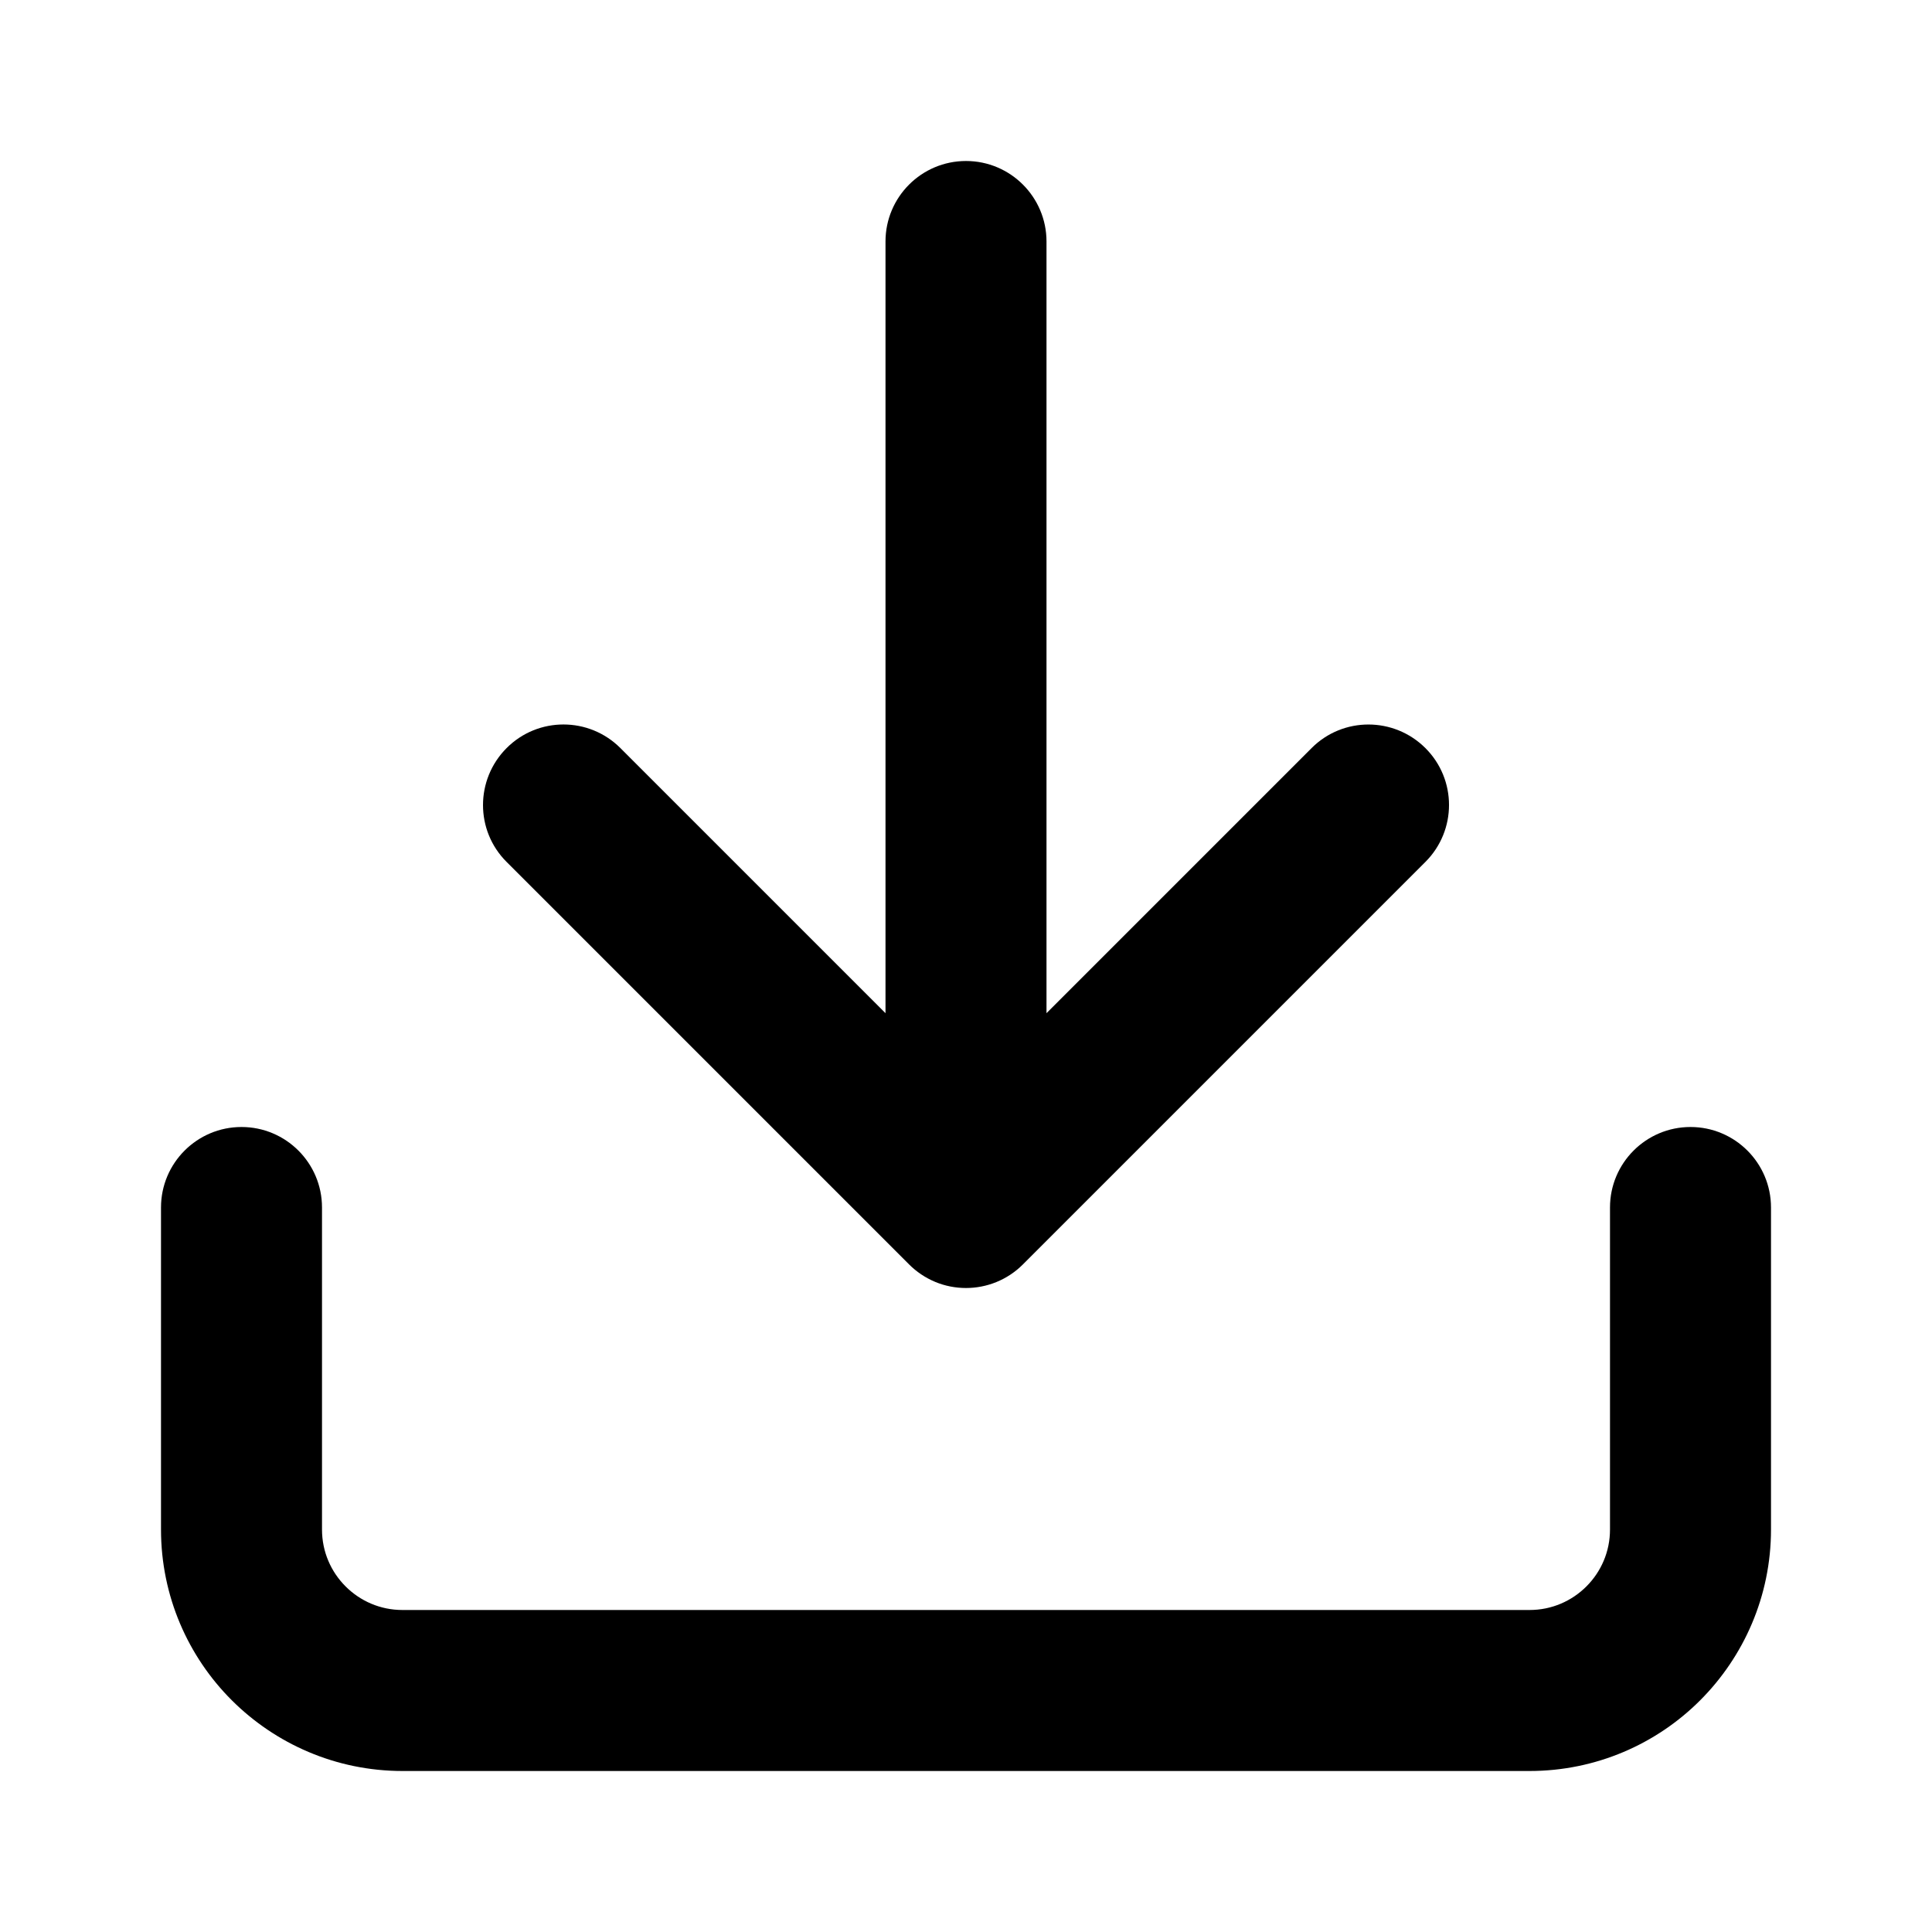 <!-- Generated by IcoMoon.io -->
<svg version="1.1" xmlns="http://www.w3.org/2000/svg" width="48" height="48" viewBox="0 0 48 48">
<title>download</title>
<path d="M40 30v8c0 0.552-0.222 1.050-0.586 1.414s-0.862 0.586-1.414 0.586h-28c-0.552 0-1.050-0.222-1.414-0.586s-0.586-0.862-0.586-1.414v-8c0-1.104-0.896-2-2-2s-2 0.896-2 2v8c0 1.656 0.674 3.16 1.758 4.242s2.586 1.758 4.242 1.758h28c1.656 0 3.16-0.674 4.242-1.758s1.758-2.586 1.758-4.242v-8c0-1.104-0.896-2-2-2s-2 0.896-2 2zM26 25.172v-19.172c0-1.104-0.896-2-2-2s-2 0.896-2 2v19.172l-6.586-6.586c-0.782-0.782-2.048-0.782-2.828 0s-0.782 2.048 0 2.828l10 10c0.184 0.184 0.404 0.332 0.648 0.434s0.506 0.152 0.766 0.152c0.512 0 1.024-0.196 1.414-0.586l10-10c0.782-0.782 0.782-2.048 0-2.828s-2.048-0.782-2.828 0z"></path>
</svg>

